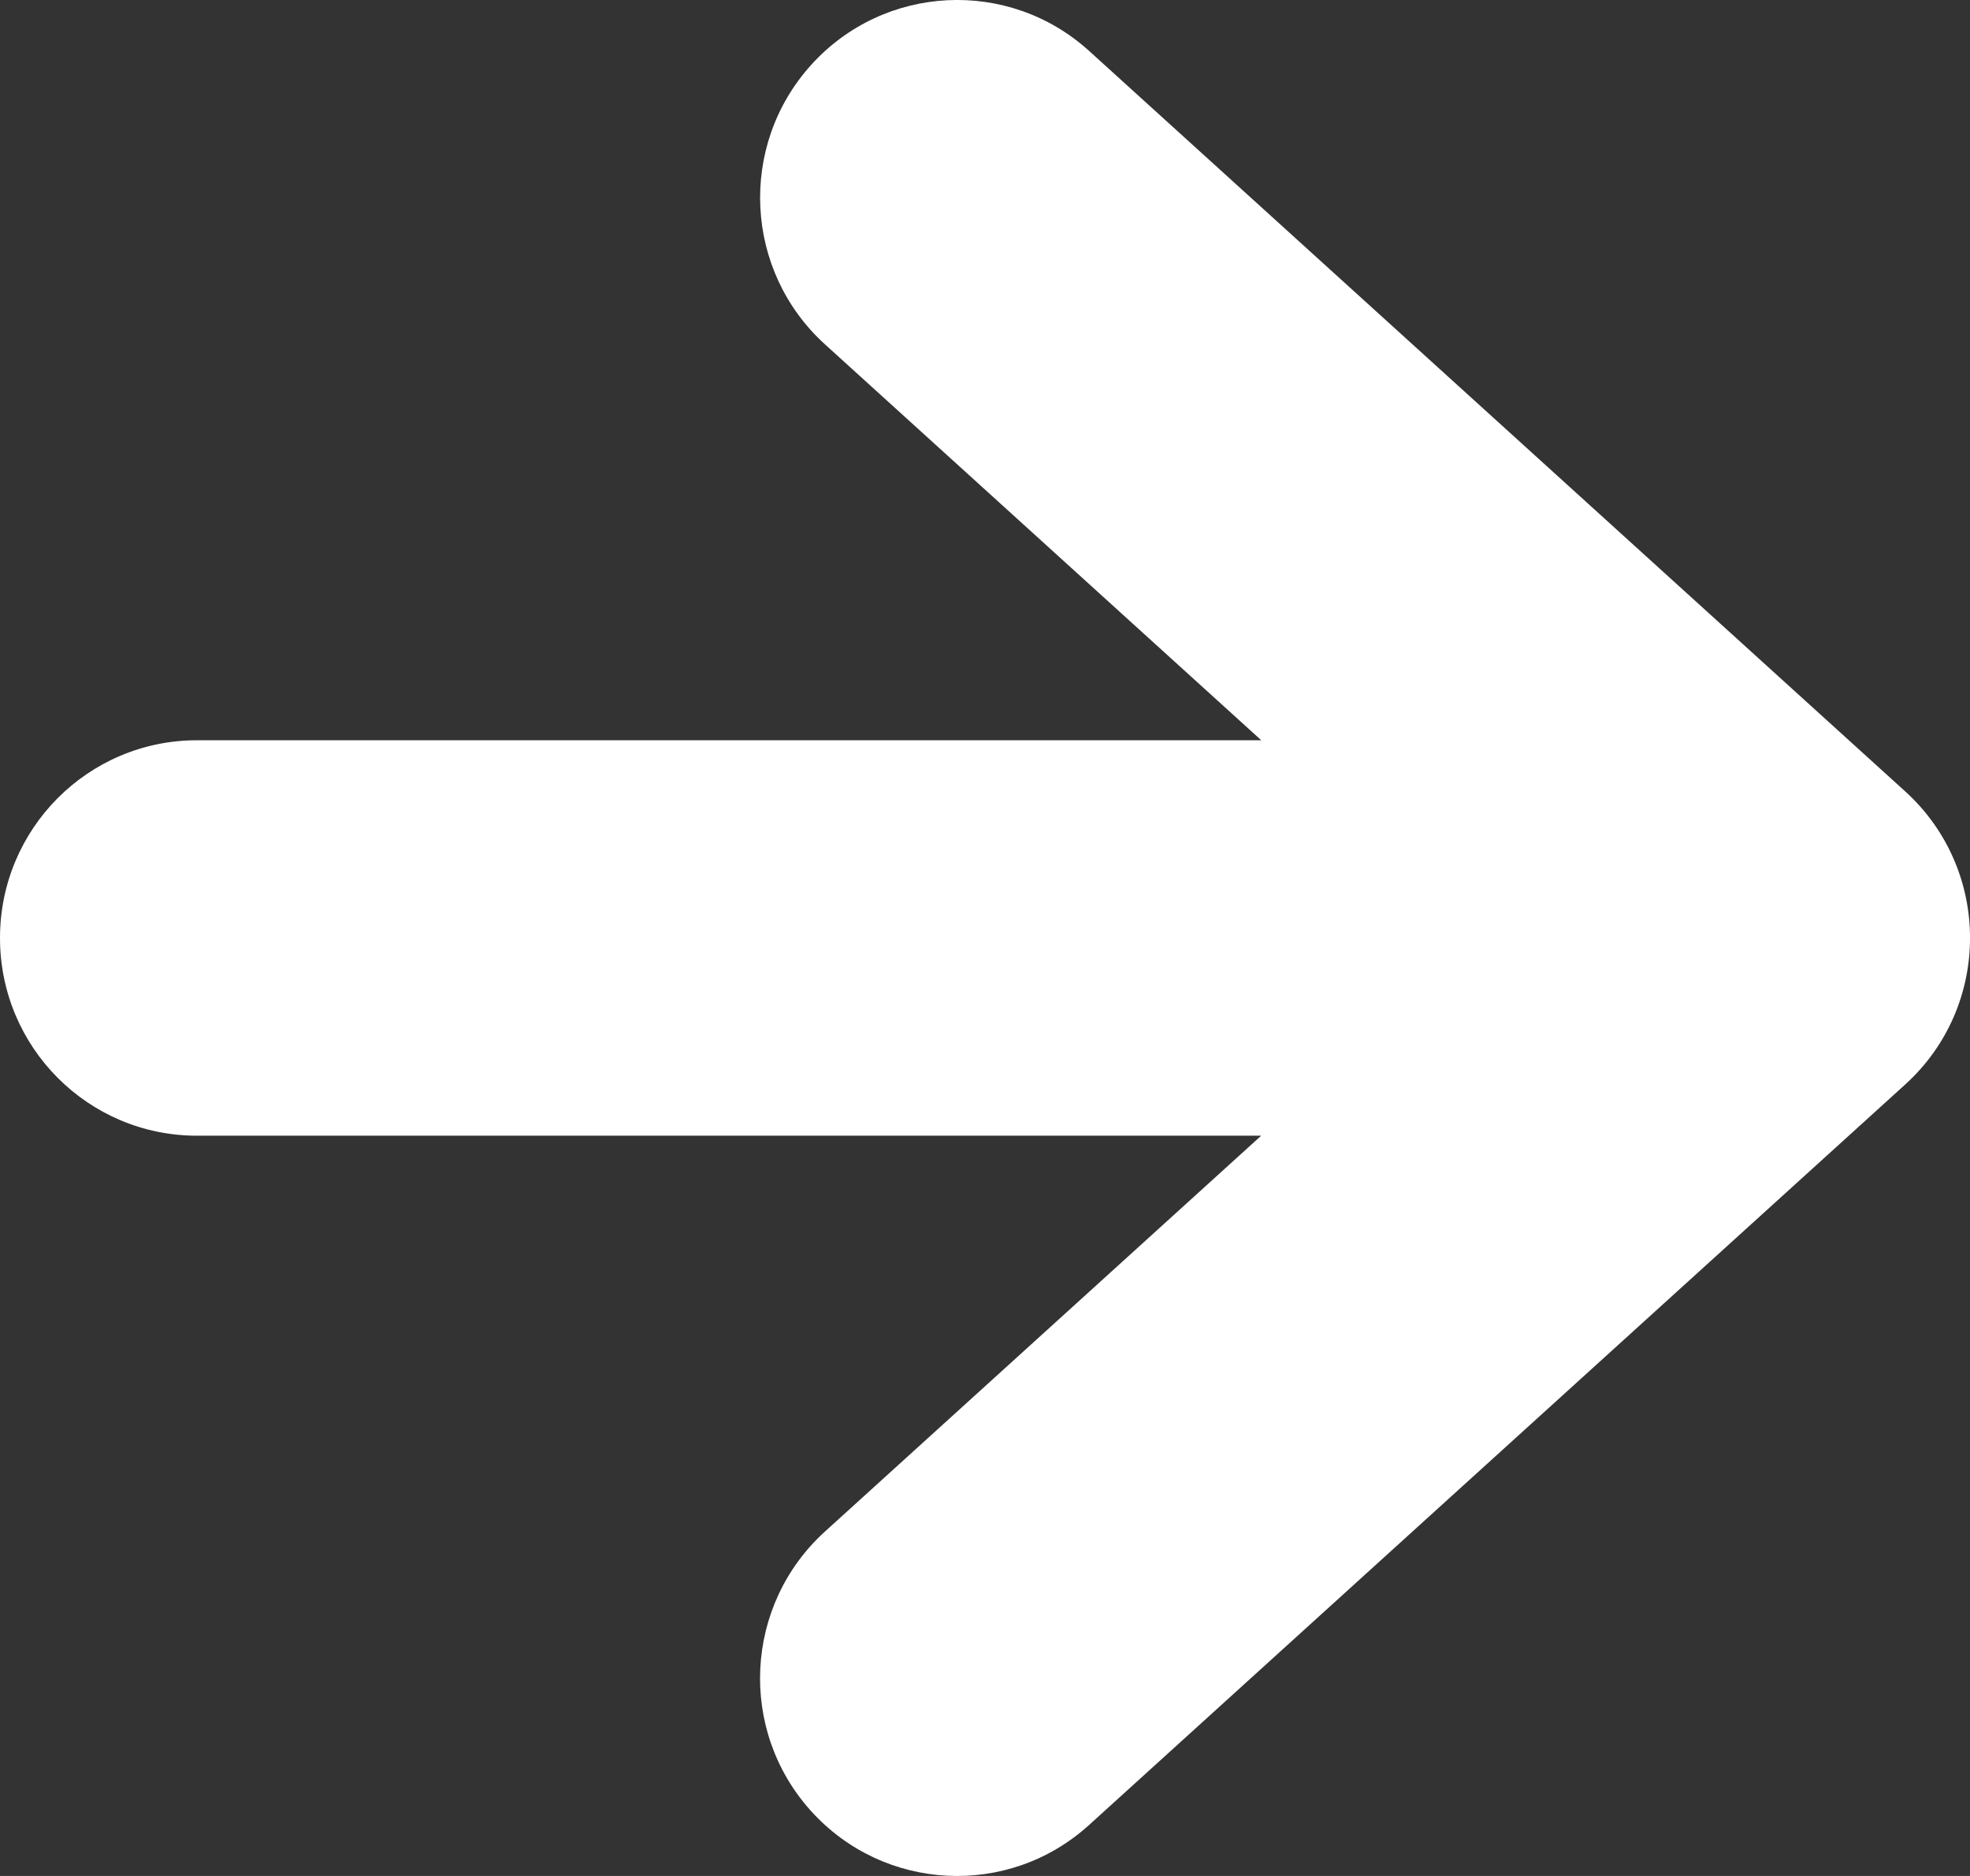<svg width="21" height="20" viewBox="0 0 21 20" fill="none" xmlns="http://www.w3.org/2000/svg">
<rect x="0" y="0" width="21" height="20" fill="#333333" stroke="none"/>
<path d="M20.307 11.564L11.61 19.456C10.75 20.237 9.422 20.169 8.644 19.306C7.866 18.442 7.934 17.109 8.794 16.328L13.444 12.108L2.1 12.108C0.94 12.108 0 11.165 0 10C0 8.835 0.94 7.892 2.1 7.892L13.445 7.892L8.795 3.672C7.934 2.891 7.867 1.558 8.645 0.694C9.423 -0.169 10.751 -0.237 11.611 0.544L20.308 8.436C21.231 9.273 21.231 10.727 20.308 11.563L20.307 11.564Z" fill="white"/>
</svg>
